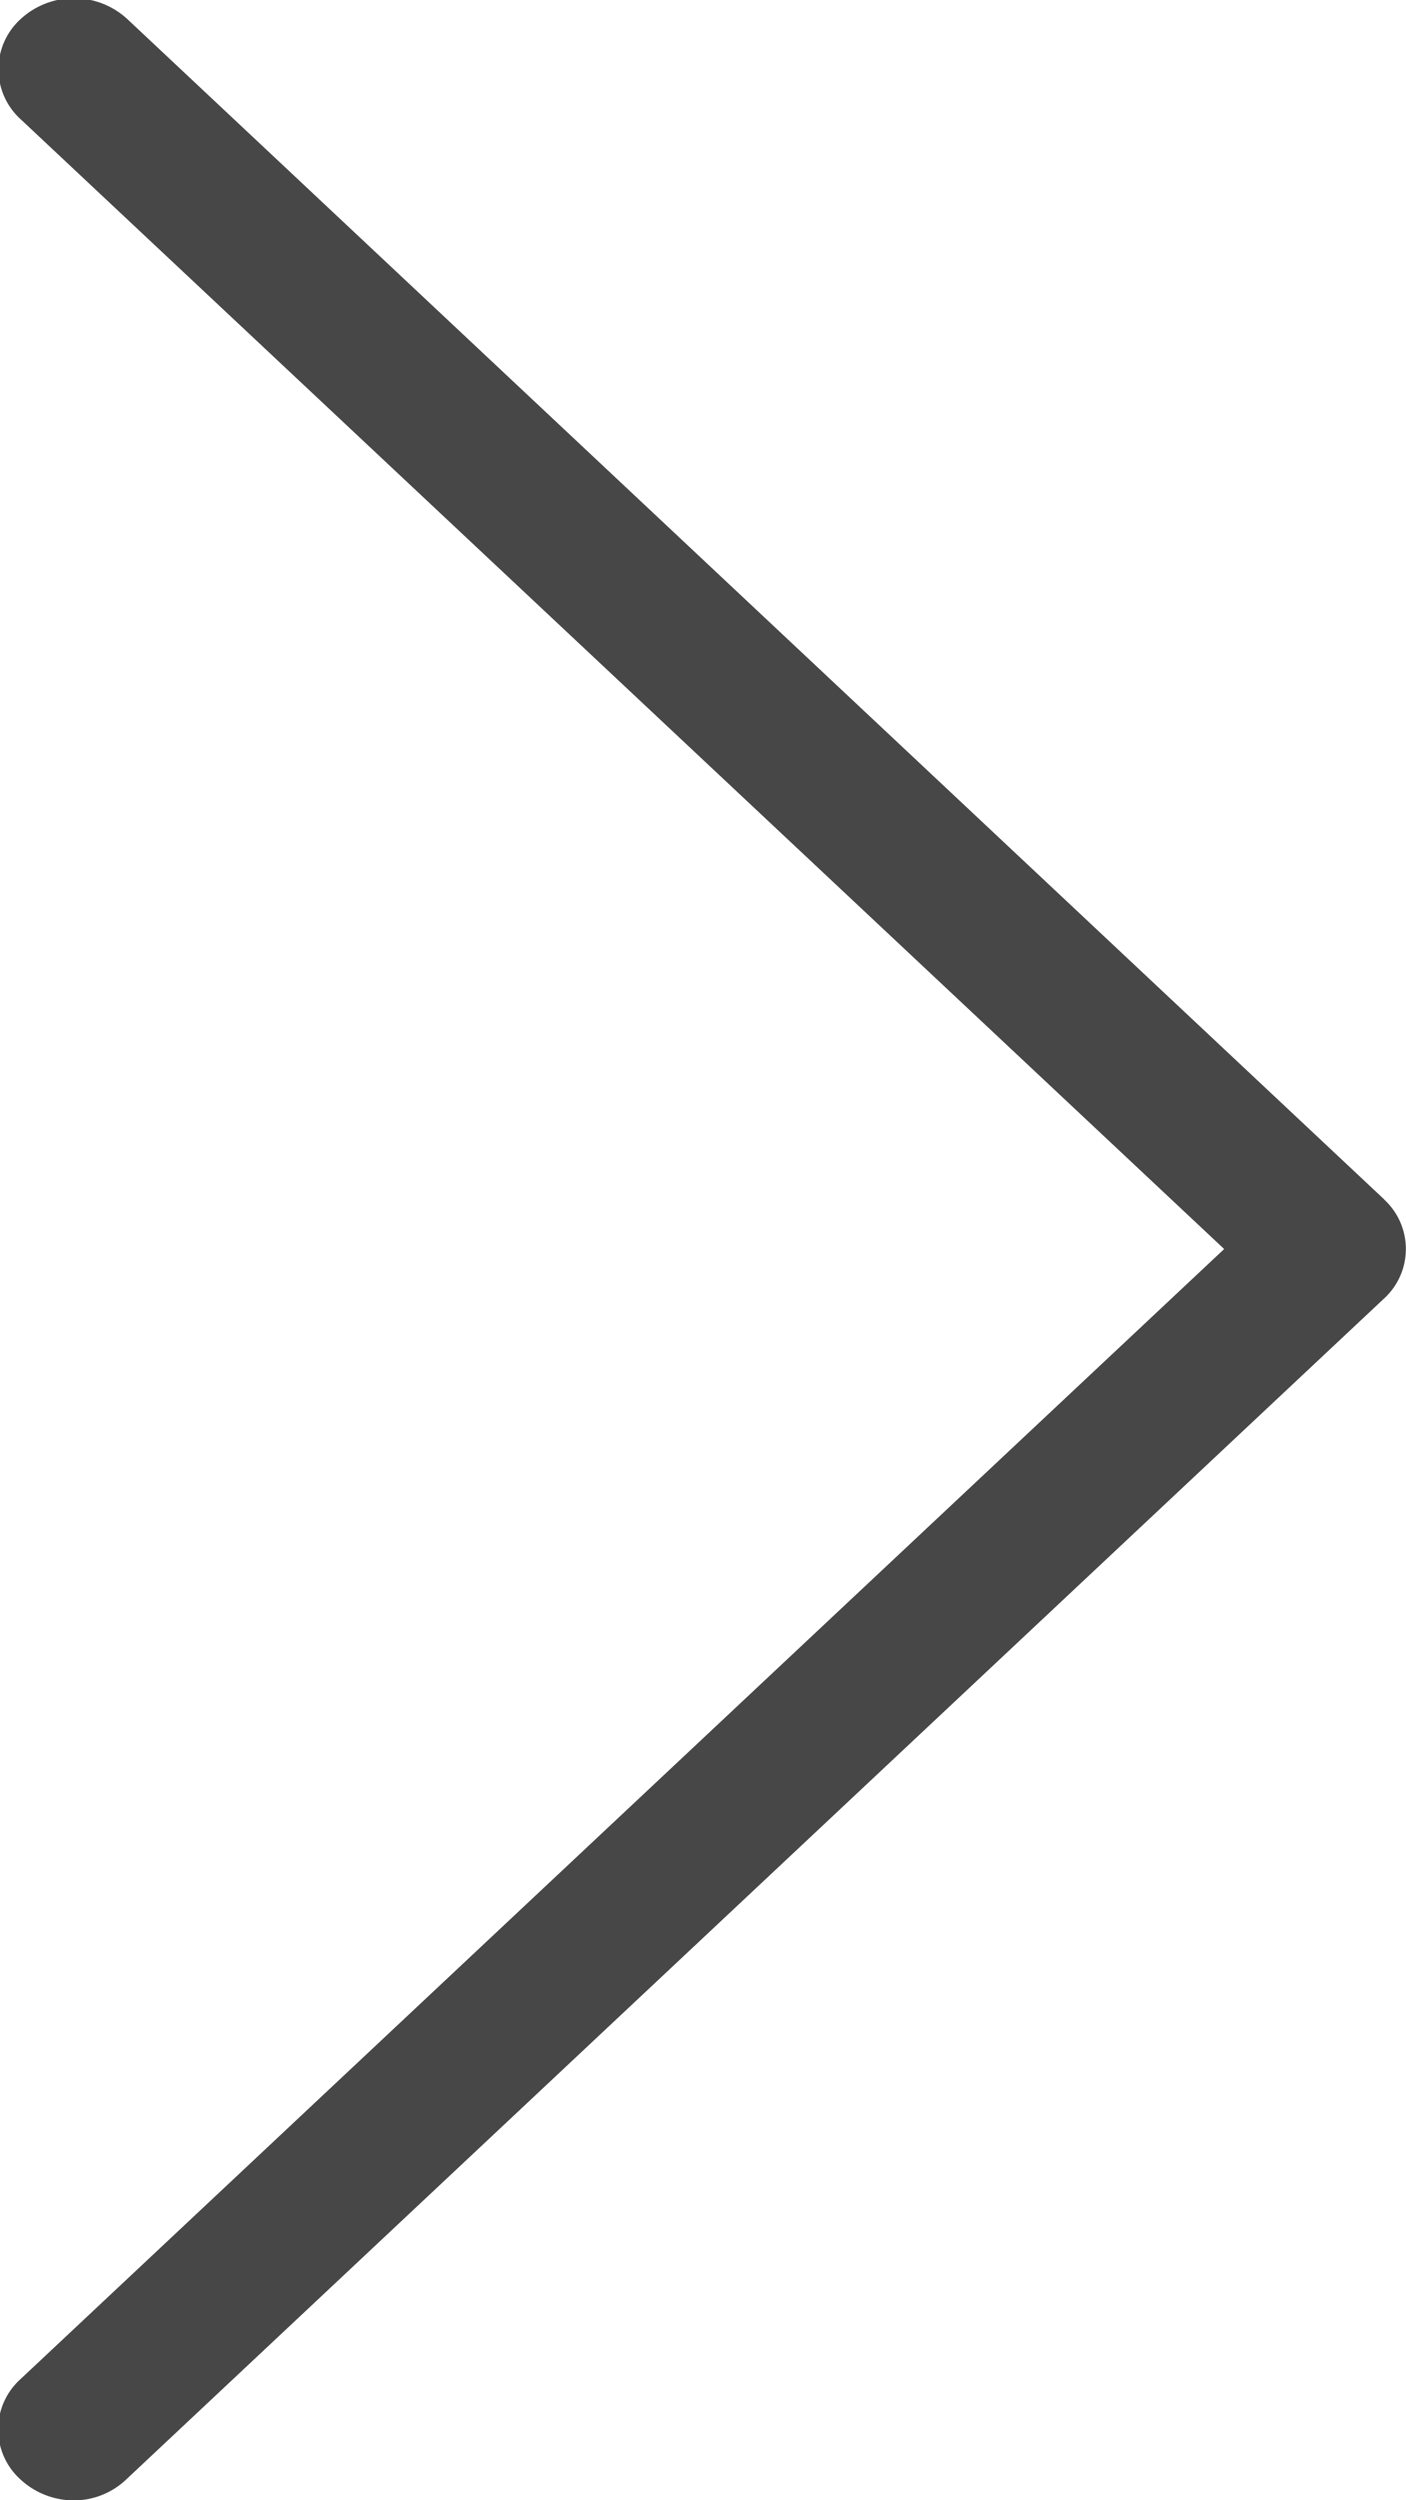 <svg xmlns="http://www.w3.org/2000/svg" width="9" height="16"><path fill="#474747" d="M8.86 7.675L.815.122a.504.504 0 00-.683 0 .433.433 0 000 .641l7.704 7.23L.13 15.226a.432.432 0 000 .64.505.505 0 00.34.135.488.488 0 00.339-.135l8.047-7.553a.43.43 0 00.004-.637z"/></svg>